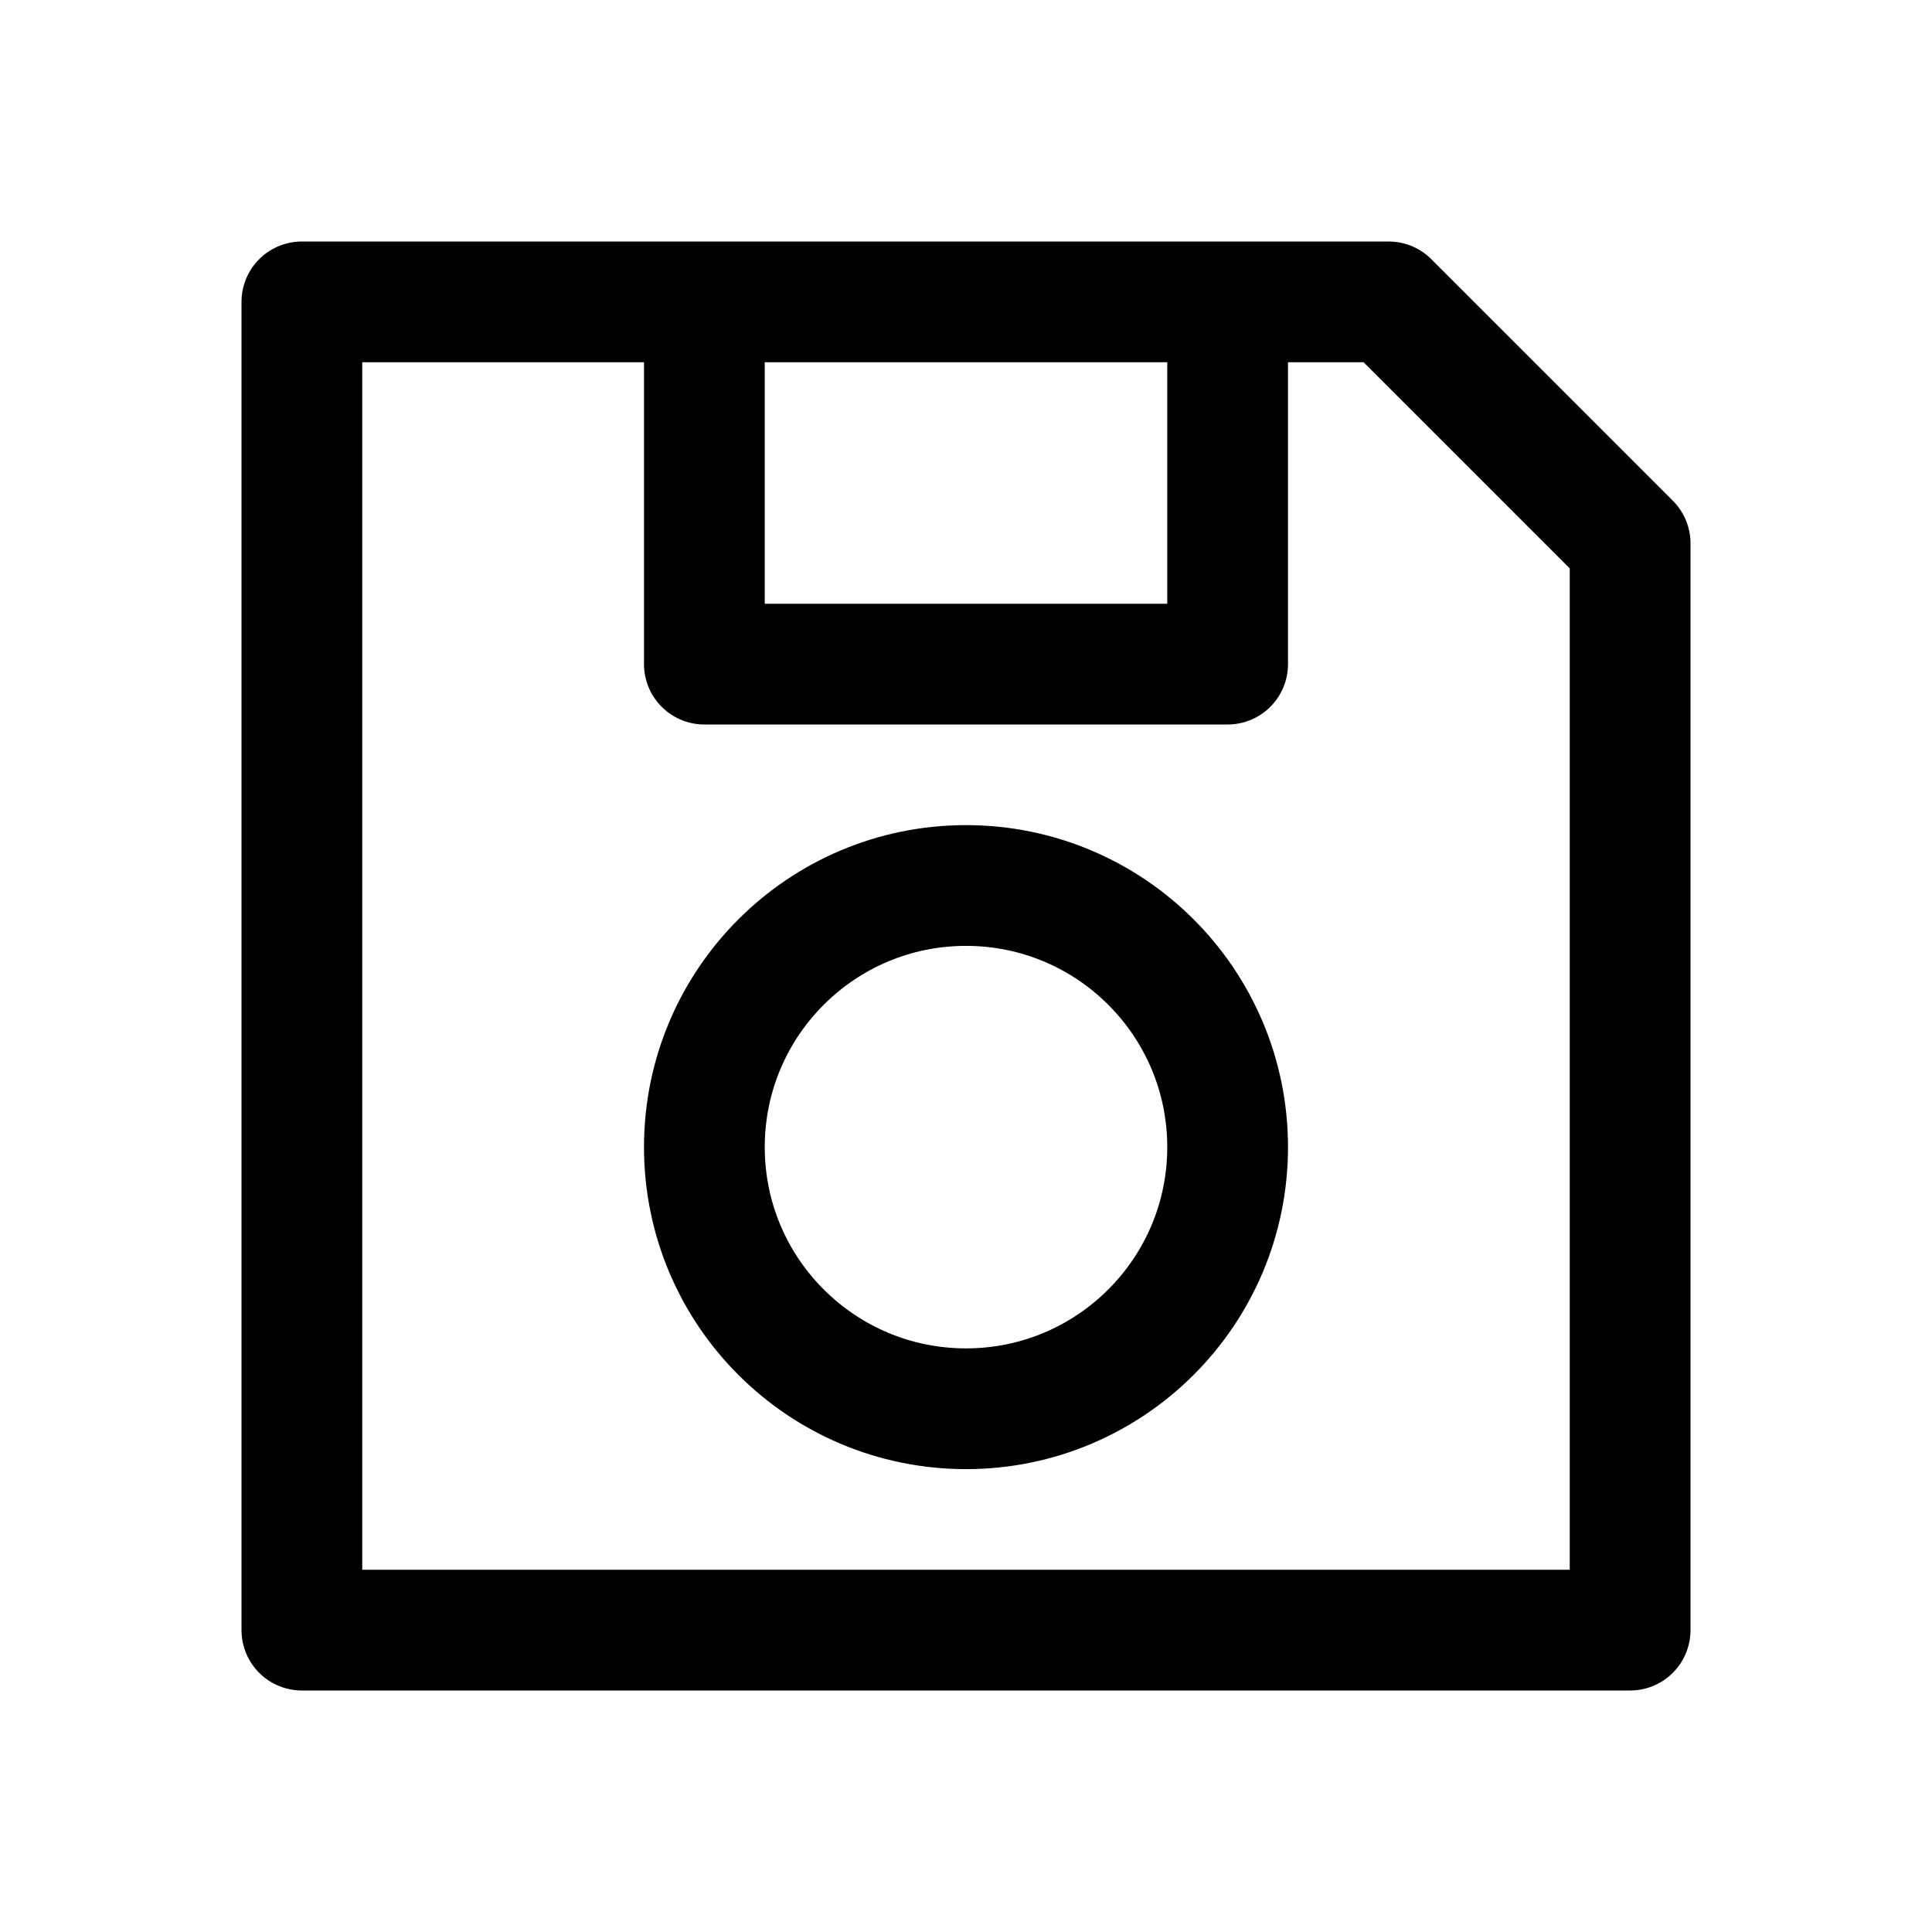 <svg width="24" height="24" viewBox="0 0 24 24" fill="none" xmlns="http://www.w3.org/2000/svg">
<path d="M8.75 4V8.25H15.25V4M3.75 3.75V20.25H20.25V6.75L17.25 3.75H3.75ZM15.25 14.25C15.25 16.045 13.795 17.5 12 17.5C10.205 17.5 8.75 16.045 8.75 14.25C8.75 12.455 10.205 11 12 11C13.795 11 15.25 12.455 15.25 14.25Z" stroke="currentColor" stroke-width="1.5" stroke-linecap="round" stroke-linejoin="round"/>
</svg>

